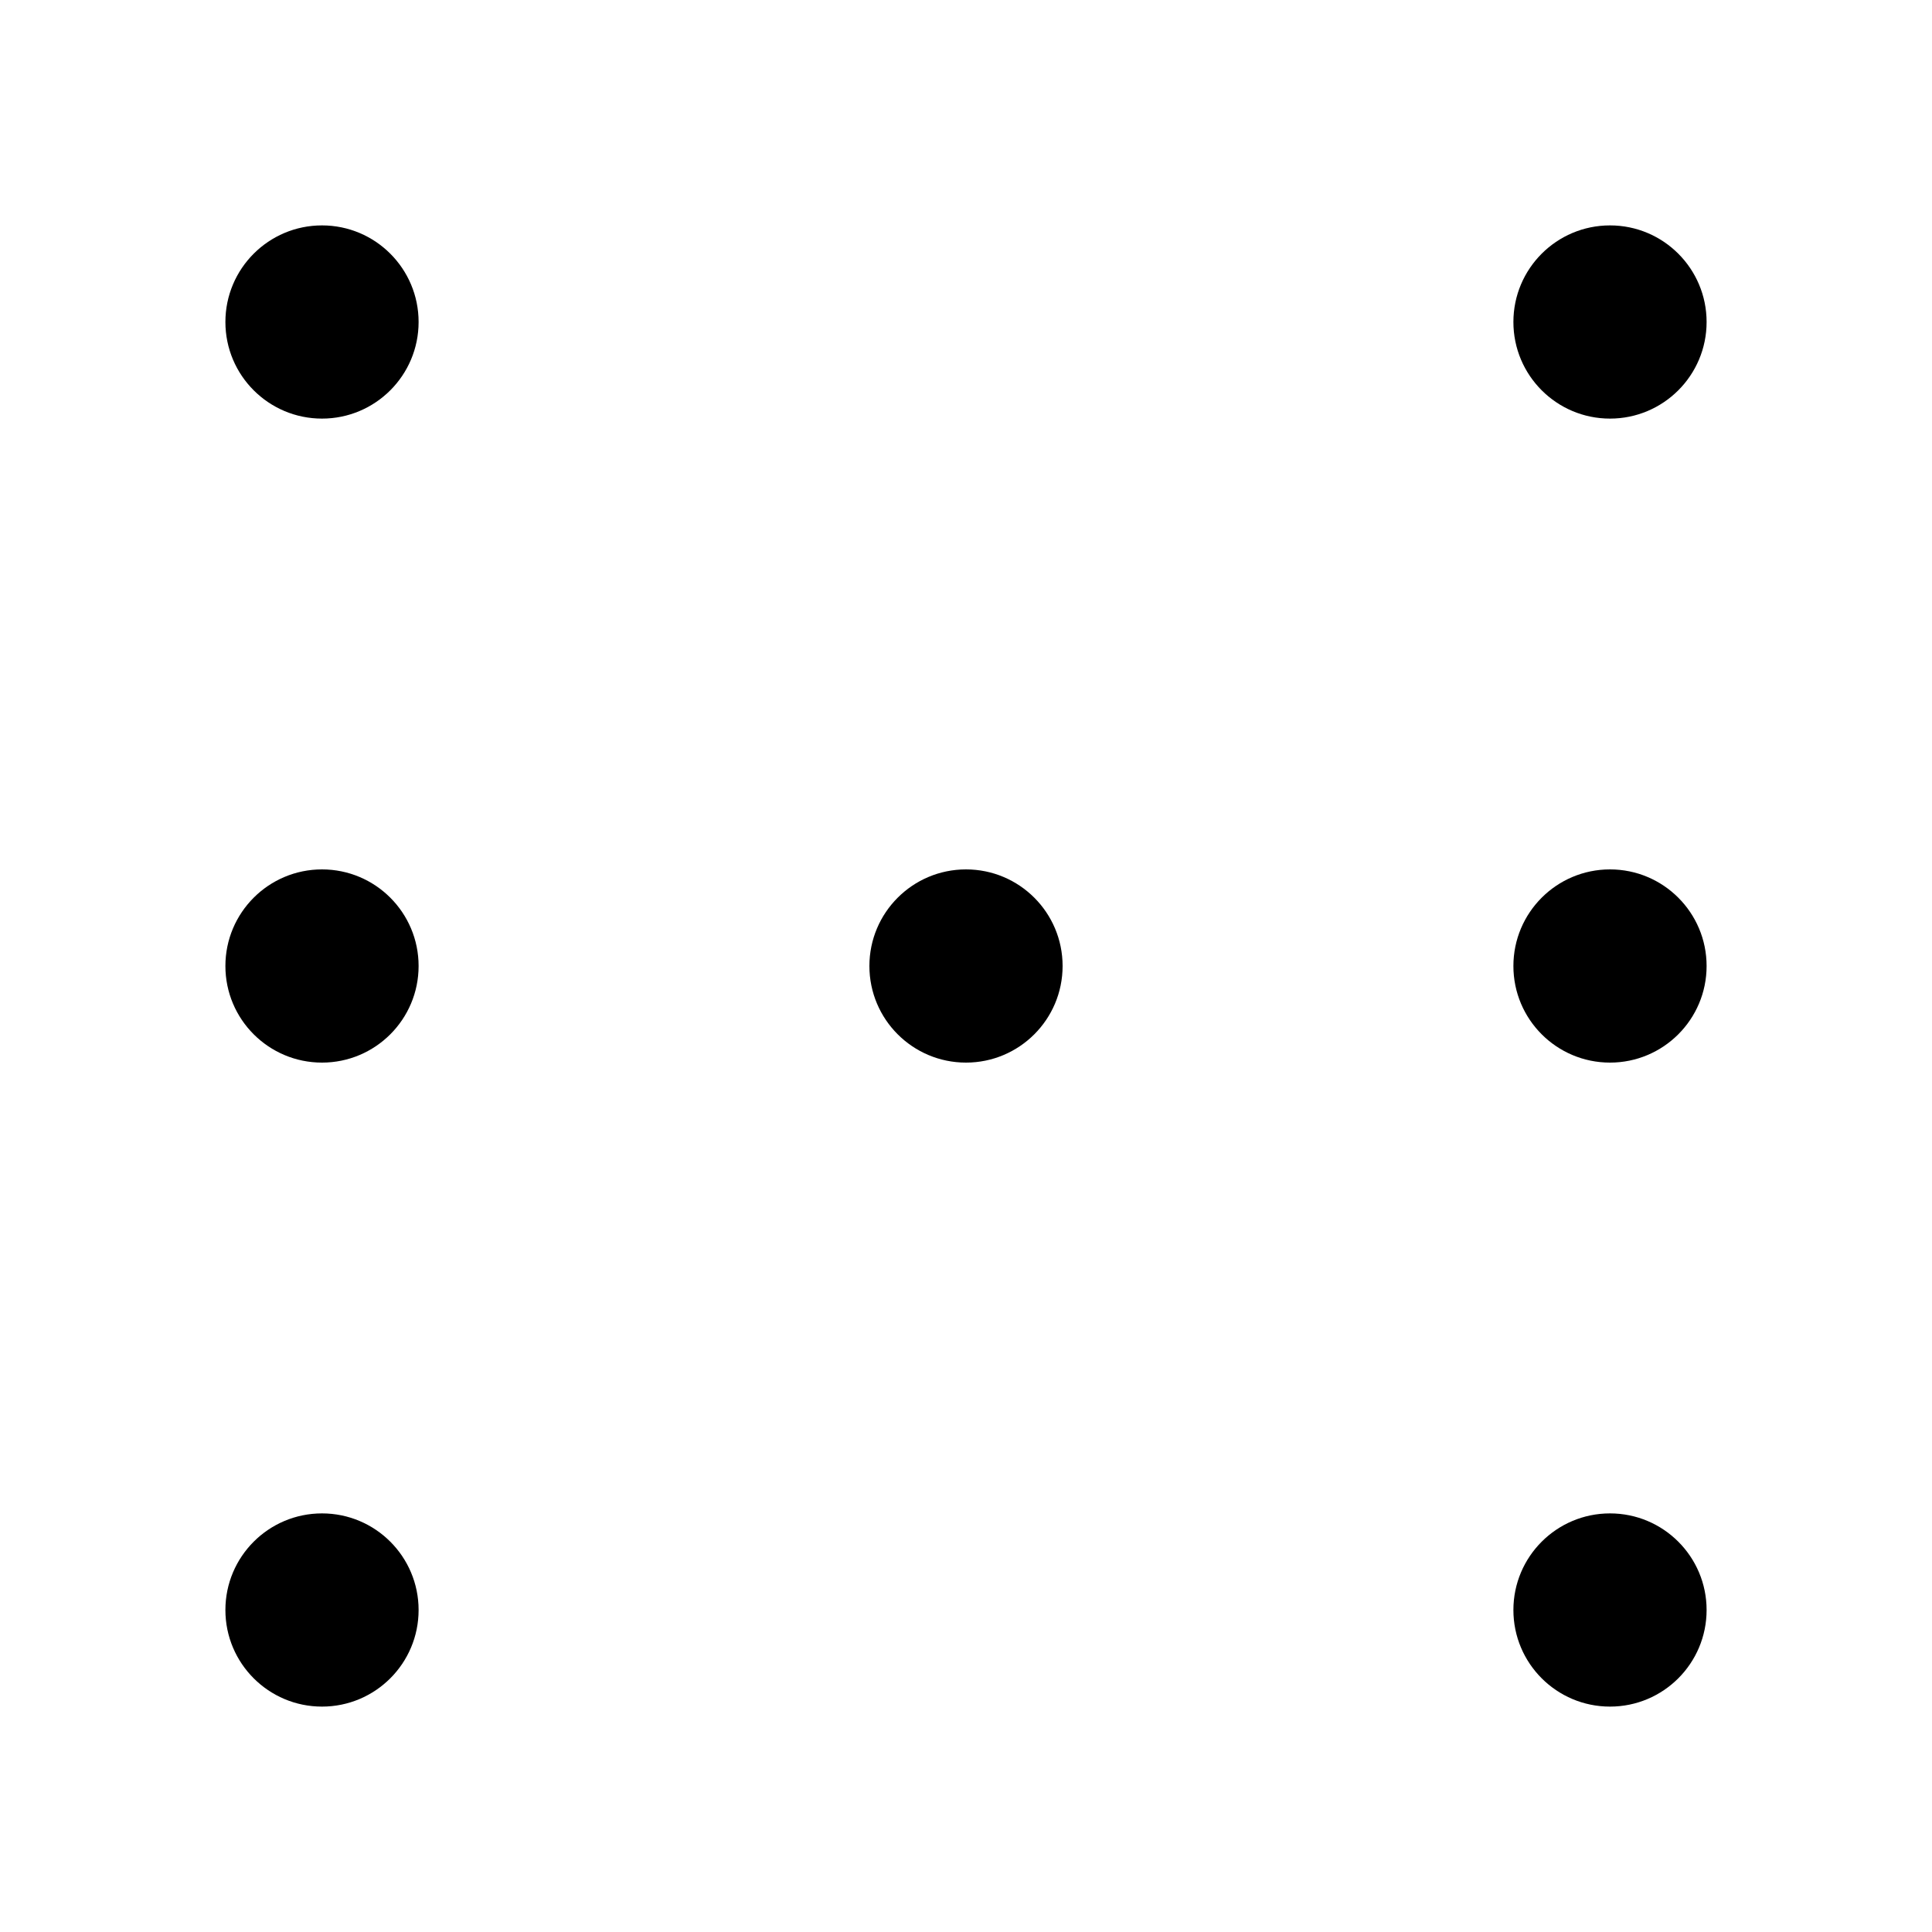 <svg width="300" height="300" viewBox="0 0 300 300" fill="none" xmlns="http://www.w3.org/2000/svg">
<circle cx="250" cy="50" r="15" fill="black"/>
<circle cx="50" cy="150" r="15" fill="black"/>
<circle cx="150" cy="150" r="15" fill="black"/>
<circle cx="250" cy="150" r="15" fill="black"/>
<circle cx="250" cy="250" r="15" fill="black"/>
<circle cx="50" cy="50" r="15" fill="black"/>
<circle cx="50" cy="250" r="15" fill="black"/>
</svg>
